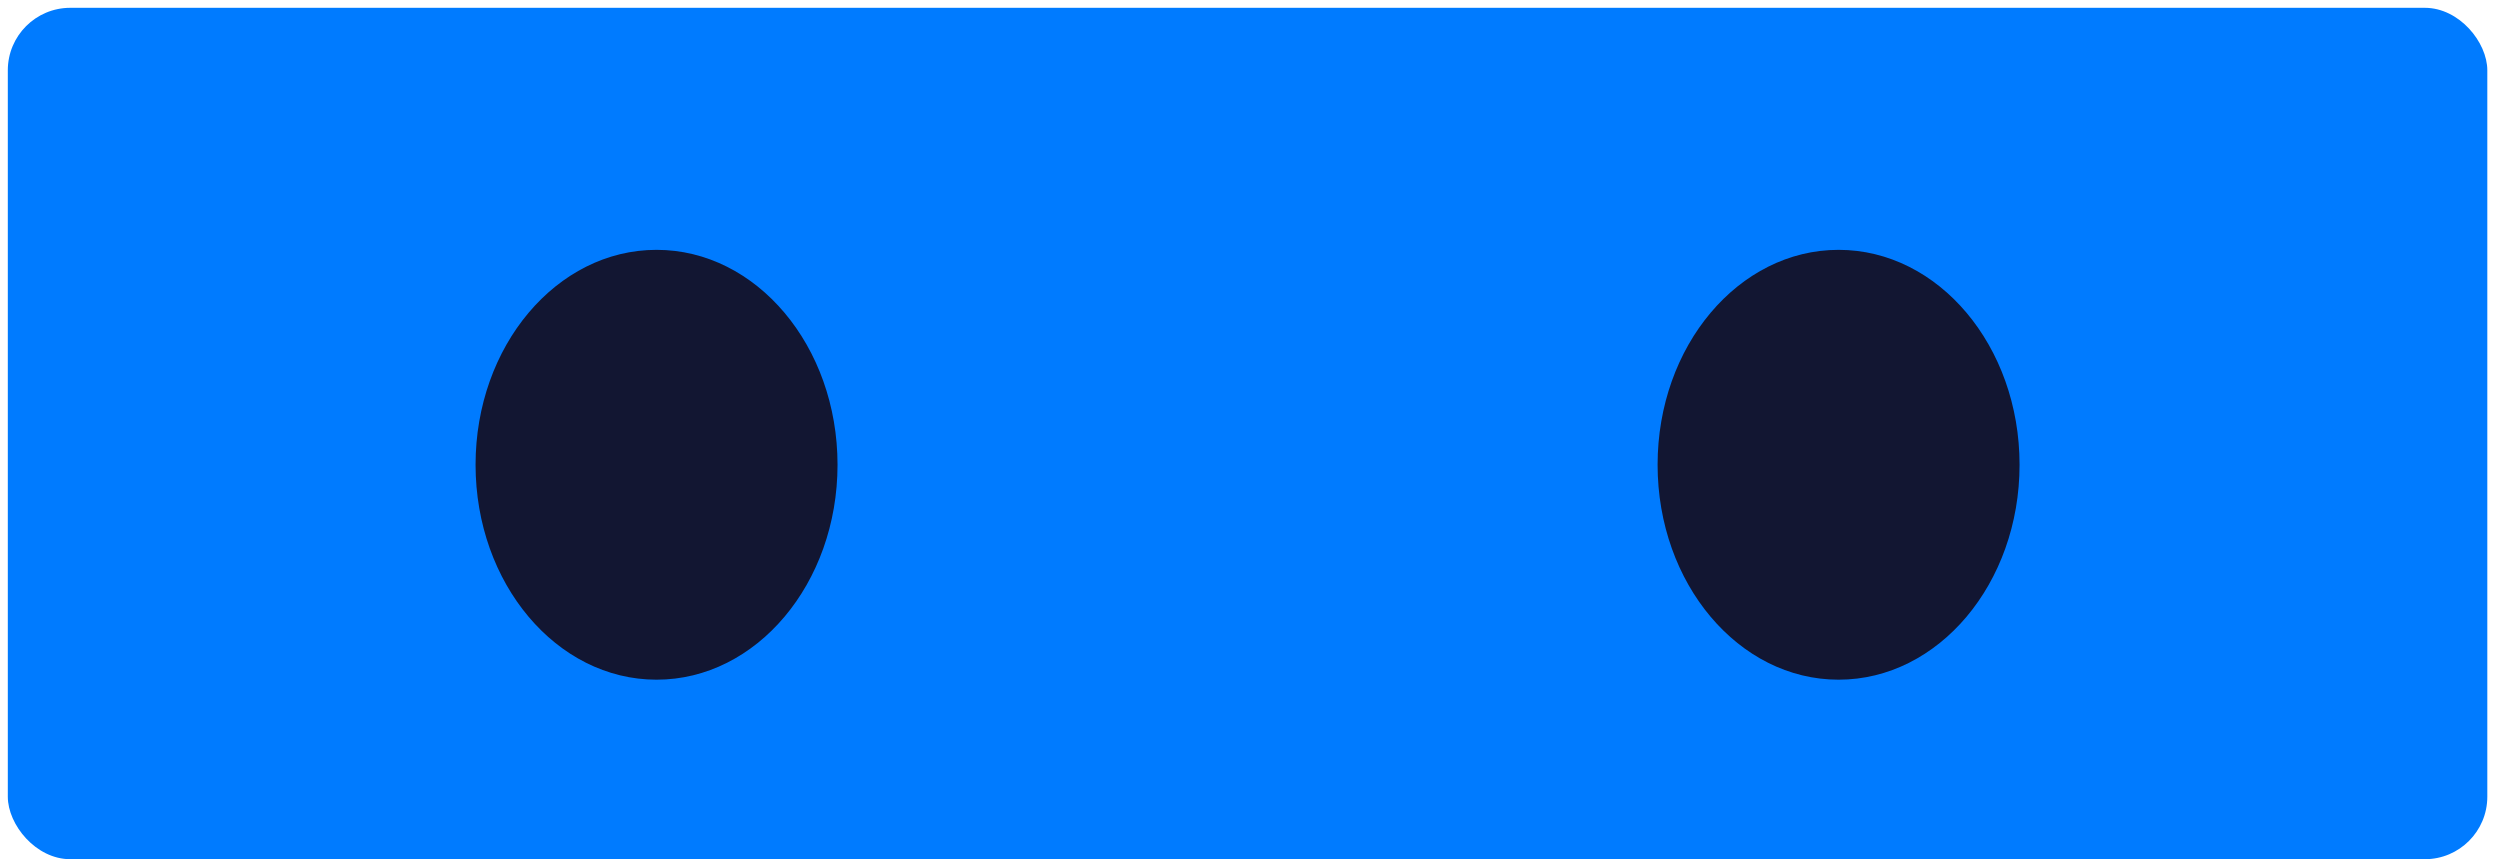 
<svg width="160" height="55" viewBox="0 0 160 55" fill="none" xmlns="http://www.w3.org/2000/svg">
<rect x="0.5" y="0.5" width="158.688" height="54.489" rx="4" fill="#007bff"/>
<ellipse cx="42.019" cy="29.745" rx="11.583" ry="13.755" fill="#121632"/>
<ellipse cx="117.669" cy="29.745" rx="11.583" ry="13.755" fill="#121632"/>

  <style>
    :root {
    --primary: #007bff;
    --light: #5aa9ff;
    --dark: #004085;
    --bg-btn-color: #fff;
    --text: #000;
    --gray: #343a40;
    --light-gray: #f8f9fa;
    --dark-gray: #2c2c54;
}
  </style>
</svg>
